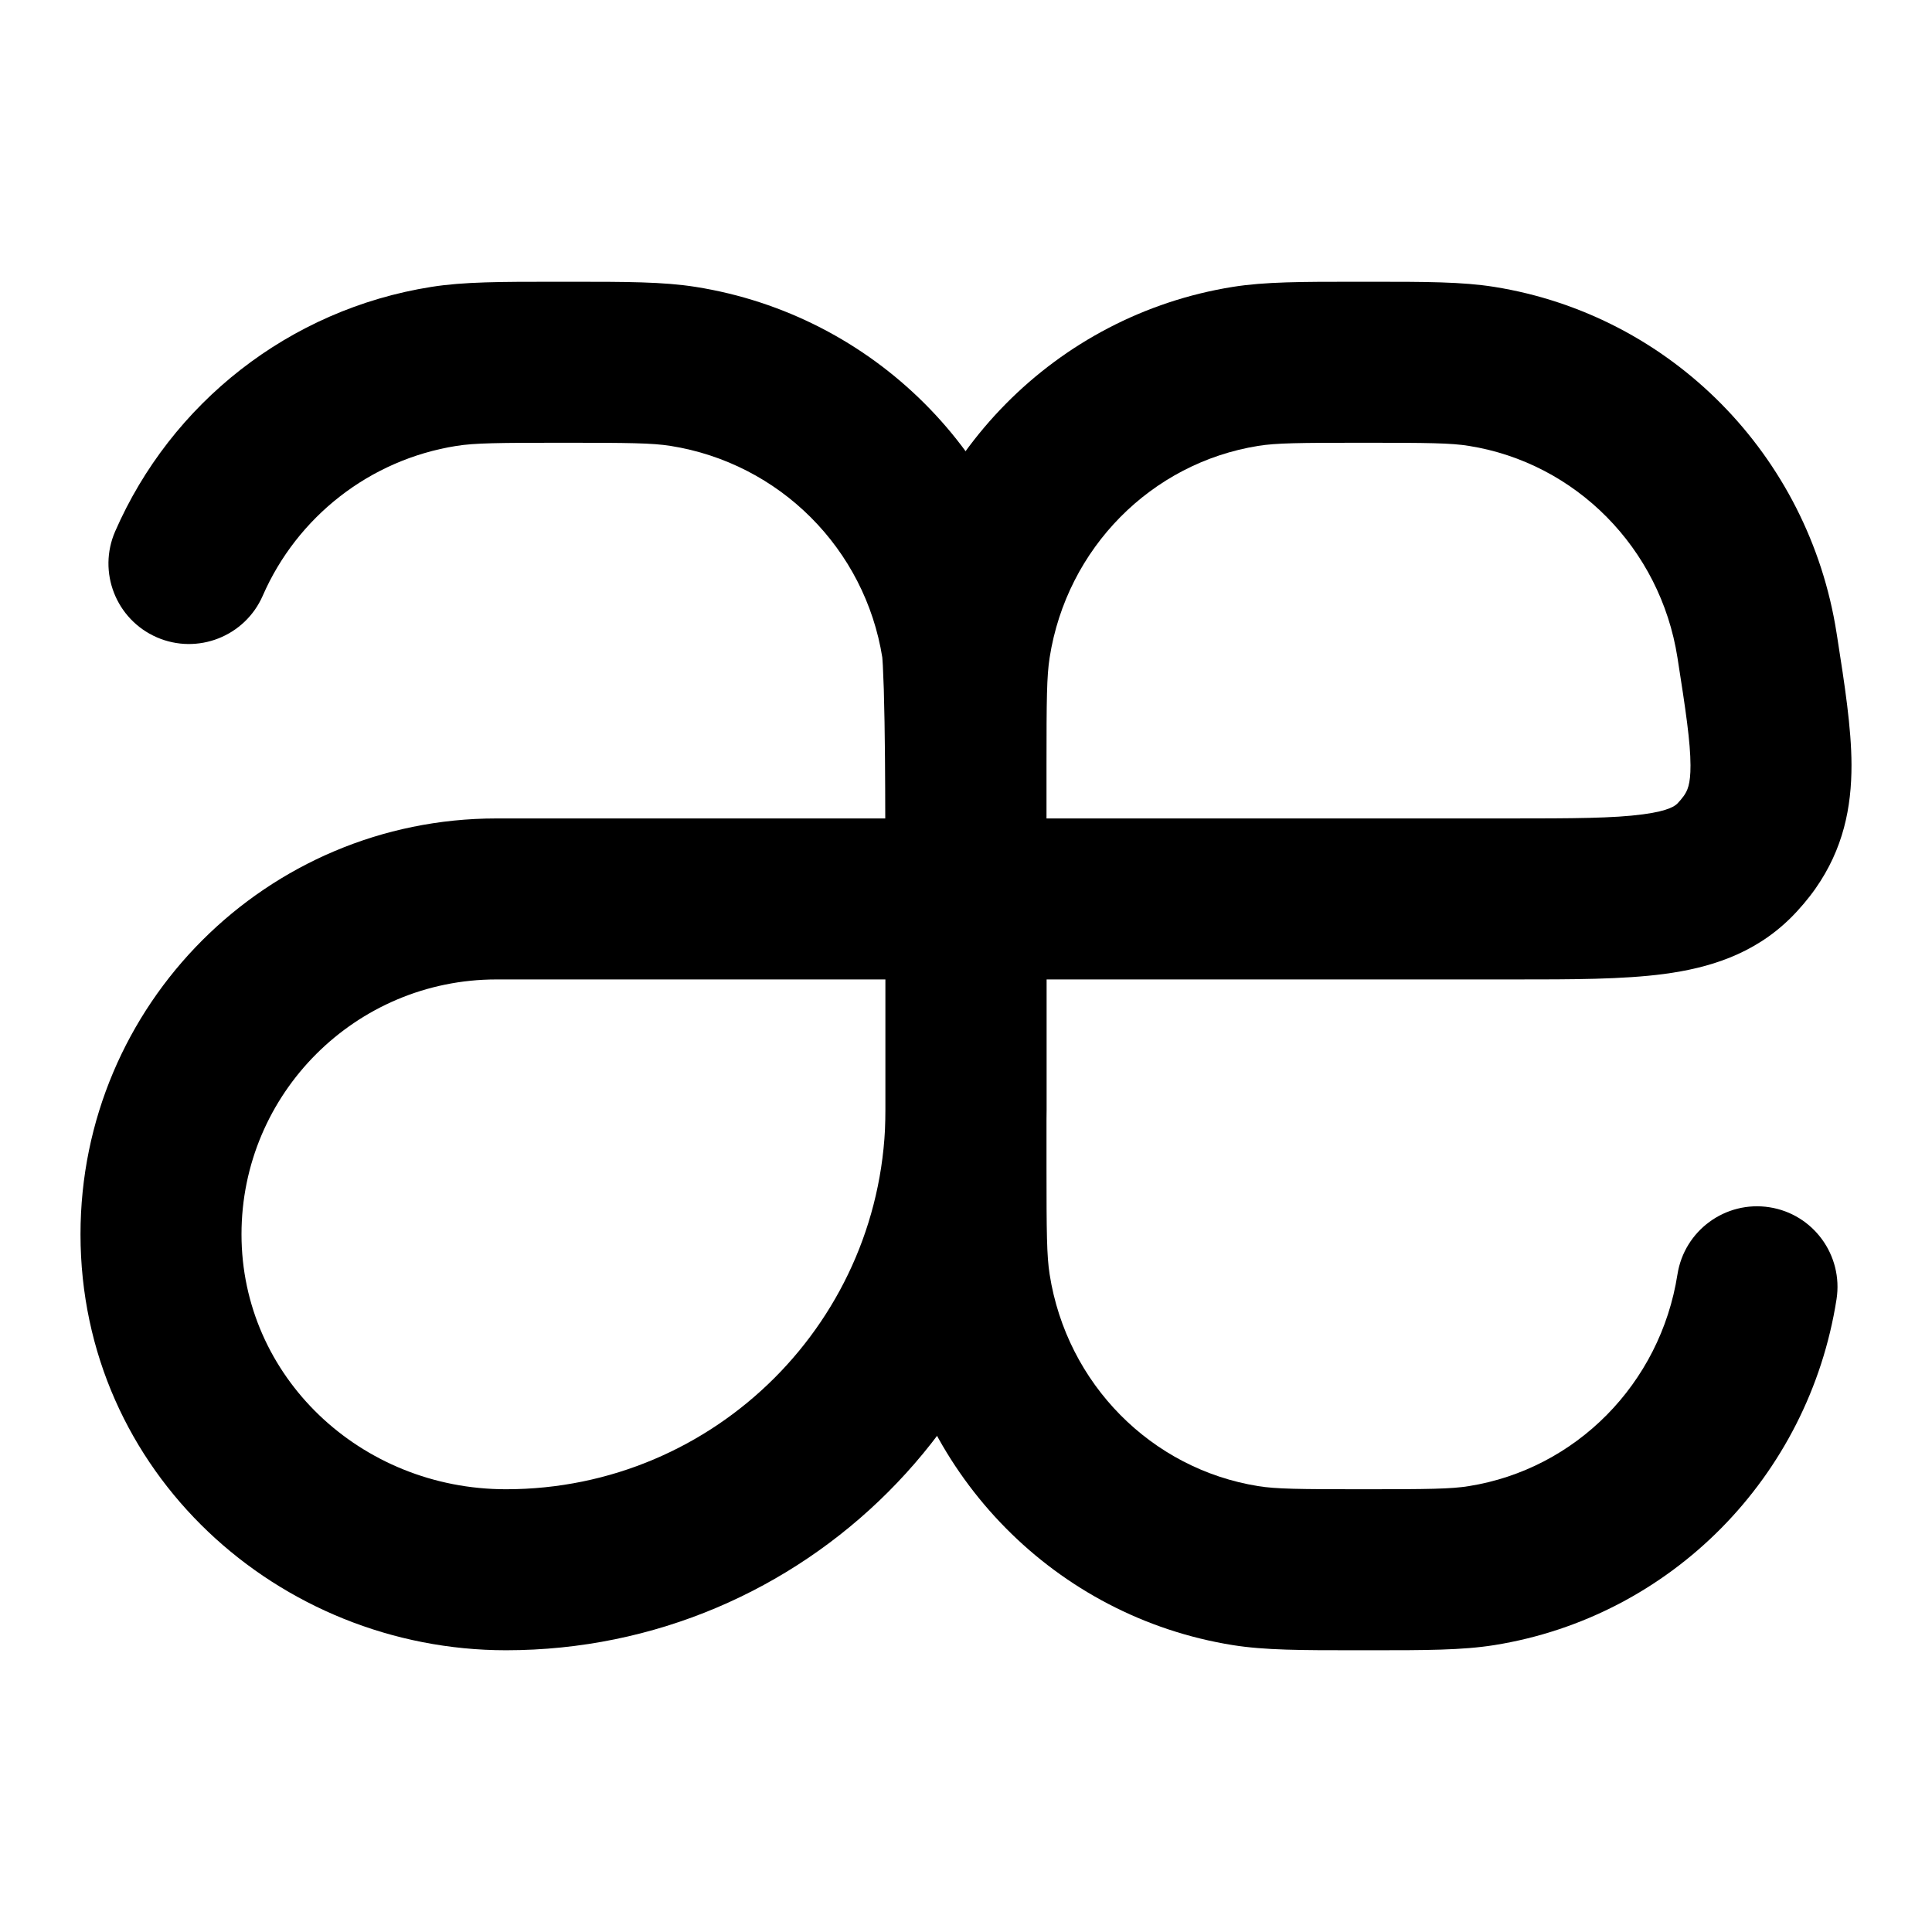 <svg width="24" height="24" viewBox="0 0 24 24" xmlns="http://www.w3.org/2000/svg">
    <path class="pr-icon-bulk-secondary" fill-rule="evenodd" clip-rule="evenodd" d="M16.844 3.5C16.875 3.5 16.907 3.5 16.938 3.5C16.97 3.5 17.002 3.5 17.033 3.5C17.706 3.5 18.164 3.5 18.564 3.564C20.759 3.916 22.469 5.656 22.814 7.86C22.817 7.881 22.821 7.902 22.824 7.923C22.914 8.5 22.999 9.04 23 9.502C23.001 10.031 22.897 10.546 22.554 11.036C22.466 11.162 22.349 11.3 22.239 11.408C21.782 11.857 21.226 12.025 20.672 12.099C20.16 12.167 19.526 12.167 18.81 12.167C18.789 12.167 18.769 12.167 18.748 12.167H13V14.5C13 15.312 13.003 15.603 13.039 15.831C13.252 17.192 14.304 18.249 15.63 18.461C15.851 18.497 16.135 18.5 16.938 18.5C17.742 18.5 18.026 18.497 18.247 18.461C19.573 18.249 20.625 17.192 20.838 15.831C20.924 15.285 21.435 14.912 21.981 14.997C22.526 15.082 22.899 15.594 22.814 16.14C22.469 18.344 20.759 20.084 18.564 20.436C18.164 20.5 17.706 20.5 17.033 20.5C17.002 20.5 16.97 20.5 16.938 20.5C16.907 20.5 16.875 20.5 16.844 20.5C16.17 20.5 15.713 20.5 15.313 20.436C13.118 20.084 11.407 18.344 11.063 16.14C11 15.738 11 15.278 11 14.593C11 14.563 11 14.532 11 14.5V9.5C11 9.468 11 9.437 11 9.407C11 8.722 11 8.262 11.063 7.86C11.407 5.656 13.118 3.916 15.313 3.564C15.713 3.5 16.17 3.5 16.844 3.5ZM13 10.167H18.748C19.546 10.167 20.044 10.165 20.409 10.116C20.745 10.072 20.814 10.004 20.838 9.981C20.86 9.959 20.898 9.914 20.916 9.888C20.96 9.825 21.001 9.748 21 9.507C20.999 9.217 20.942 8.831 20.838 8.169C20.625 6.808 19.573 5.751 18.247 5.539C18.026 5.503 17.742 5.5 16.938 5.5C16.135 5.5 15.851 5.503 15.63 5.539C14.304 5.751 13.252 6.808 13.039 8.169C13.003 8.397 13 8.688 13 9.5V10.167Z" />
    <path class="pr-icon-bulk-primary" fill-rule="evenodd" clip-rule="evenodd" d="M6.906 3.5C6.937 3.5 6.968 3.5 7 3.5C7.032 3.5 7.063 3.5 7.094 3.5C7.778 3.5 8.239 3.5 8.642 3.564C10.852 3.914 12.586 5.648 12.936 7.858C12.961 8.017 12.971 8.278 12.978 8.506C12.985 8.766 12.99 9.084 12.993 9.412C13 10.068 13 10.778 13 11.165V13.786C13 17.494 9.994 20.5 6.286 20.5C3.465 20.5 1 18.294 1 15.333C1 12.48 3.313 10.167 6.167 10.167H10.998C10.998 9.927 10.996 9.675 10.994 9.432C10.991 9.109 10.986 8.805 10.979 8.564C10.975 8.443 10.971 8.343 10.967 8.267C10.963 8.195 10.96 8.167 10.96 8.167C10.96 8.167 10.961 8.168 10.961 8.171C10.746 6.816 9.684 5.754 8.329 5.539C8.102 5.503 7.812 5.5 7 5.5C6.188 5.5 5.898 5.503 5.671 5.539C4.587 5.711 3.689 6.426 3.264 7.4C3.043 7.906 2.454 8.137 1.948 7.917C1.441 7.696 1.21 7.106 1.431 6.6C2.124 5.012 3.588 3.844 5.358 3.564C5.761 3.5 6.222 3.5 6.906 3.5ZM11 12.167H6.167C4.418 12.167 3 13.585 3 15.333C3 17.101 4.479 18.5 6.286 18.5C8.889 18.5 11 16.389 11 13.786V12.167Z" />
</svg>
